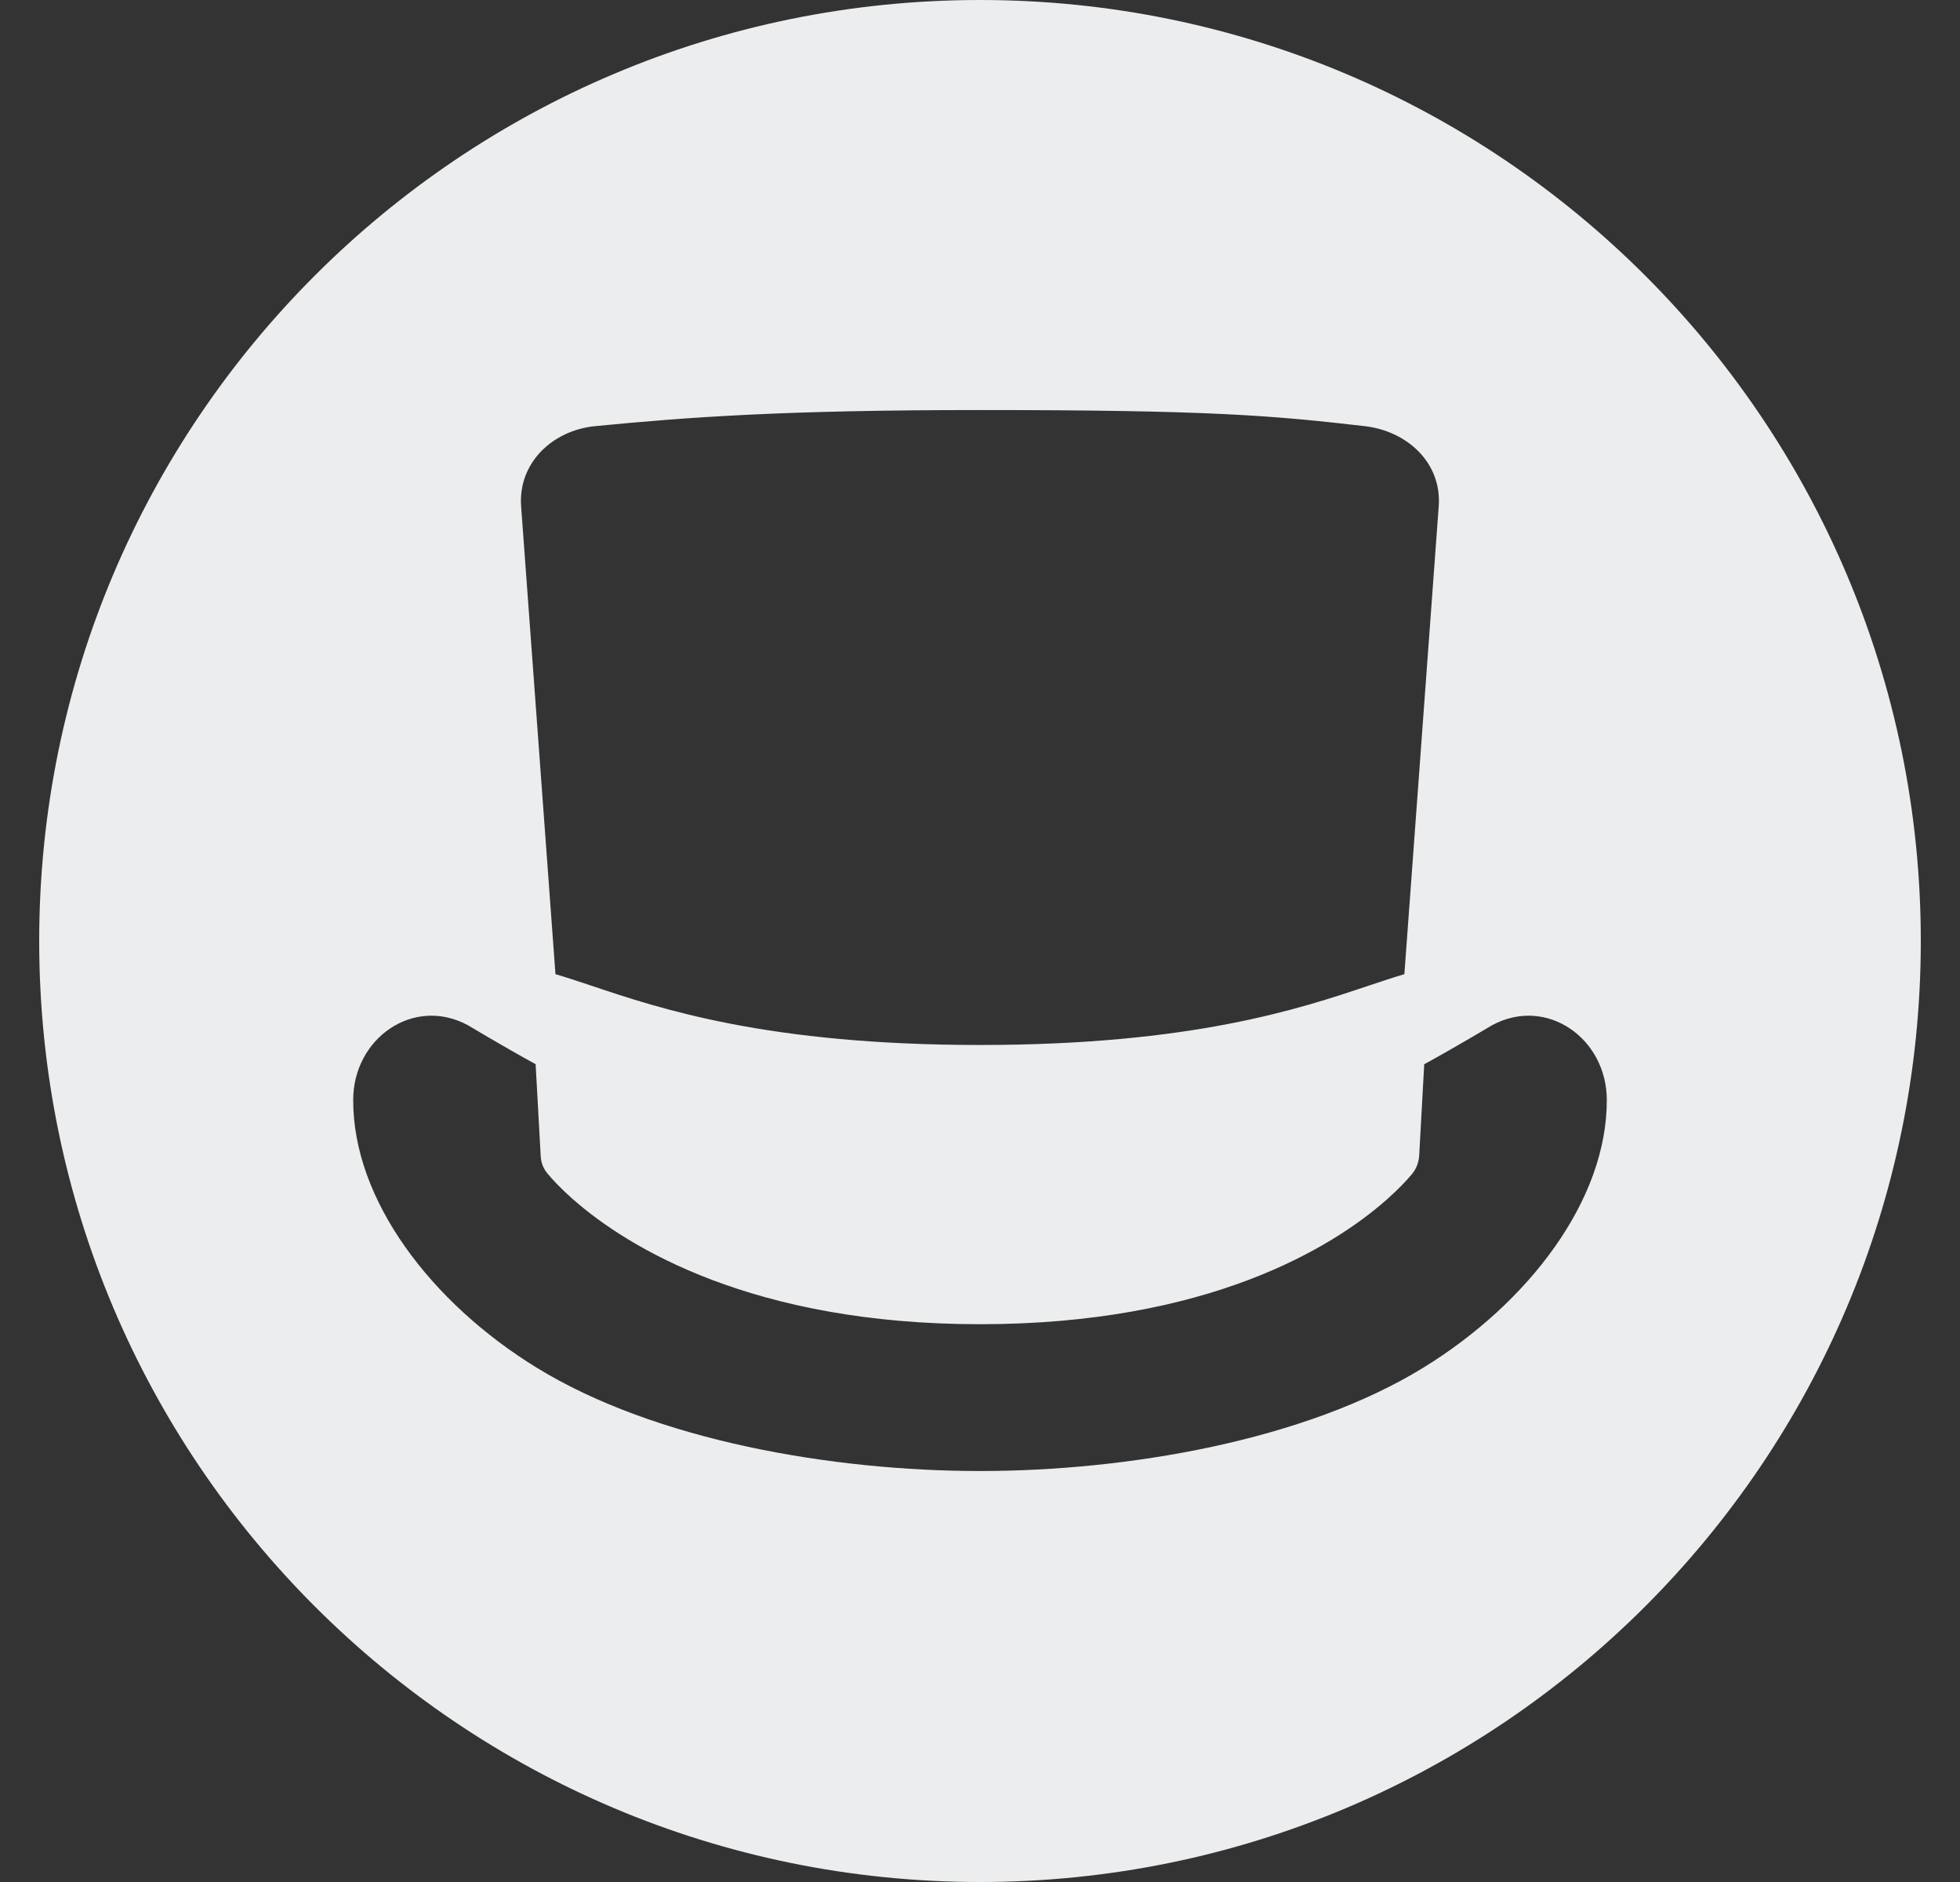 <svg width="25" height="24" viewBox="0 0 25 24" fill="none" xmlns="http://www.w3.org/2000/svg">
<rect x="0" y="0" width="25" height="24" fill="#333333" stroke="none"/>
<g clip-path="url(#clip0_5438_9845)">
<path fill-rule="evenodd" clip-rule="evenodd" d="M24.5 12C24.5 18.627 19.127 24 12.5 24C5.873 24 0.5 18.627 0.5 12C0.5 5.373 5.873 0 12.5 0C19.127 0 24.5 5.373 24.5 12ZM6.832 13.571L6.897 14.747C6.901 14.827 6.931 14.902 6.982 14.964C7.046 15.041 7.15 15.153 7.298 15.285L7.323 15.306C8.011 15.907 9.602 16.887 12.499 16.887C15.409 16.887 16.989 15.91 17.675 15.309L17.675 15.309L17.703 15.284L17.703 15.284C17.845 15.157 17.946 15.049 18.01 14.972C18.065 14.905 18.097 14.823 18.102 14.736L18.166 13.572C18.592 13.338 19.032 13.074 19.032 13.074C19.723 12.7 20.494 13.238 20.495 14.027C20.498 15.303 19.5 16.614 18.155 17.441C16.639 18.373 14.375 18.759 12.5 18.759C10.625 18.759 8.361 18.373 6.845 17.441C5.499 16.614 4.502 15.303 4.505 14.027C4.506 13.238 5.277 12.7 5.968 13.074C5.968 13.074 6.407 13.338 6.832 13.571ZM17.405 5.434C16.216 5.297 15.424 5.229 12.499 5.229C9.991 5.229 8.768 5.32 7.594 5.434C7.045 5.487 6.607 5.905 6.647 6.457L7.085 12.423C7.222 12.463 7.372 12.513 7.54 12.569C8.418 12.864 9.795 13.326 12.499 13.326C15.204 13.326 16.581 12.864 17.459 12.569C17.627 12.513 17.776 12.463 17.913 12.423L18.351 6.457C18.392 5.905 17.953 5.497 17.405 5.434H17.405Z" fill="#ECEDEE"/>
</g>
<defs>
<clipPath id="clip0_5438_9845">
<rect width="24" height="24" fill="white" transform="translate(0.5)"/>
</clipPath>
</defs>
</svg>
